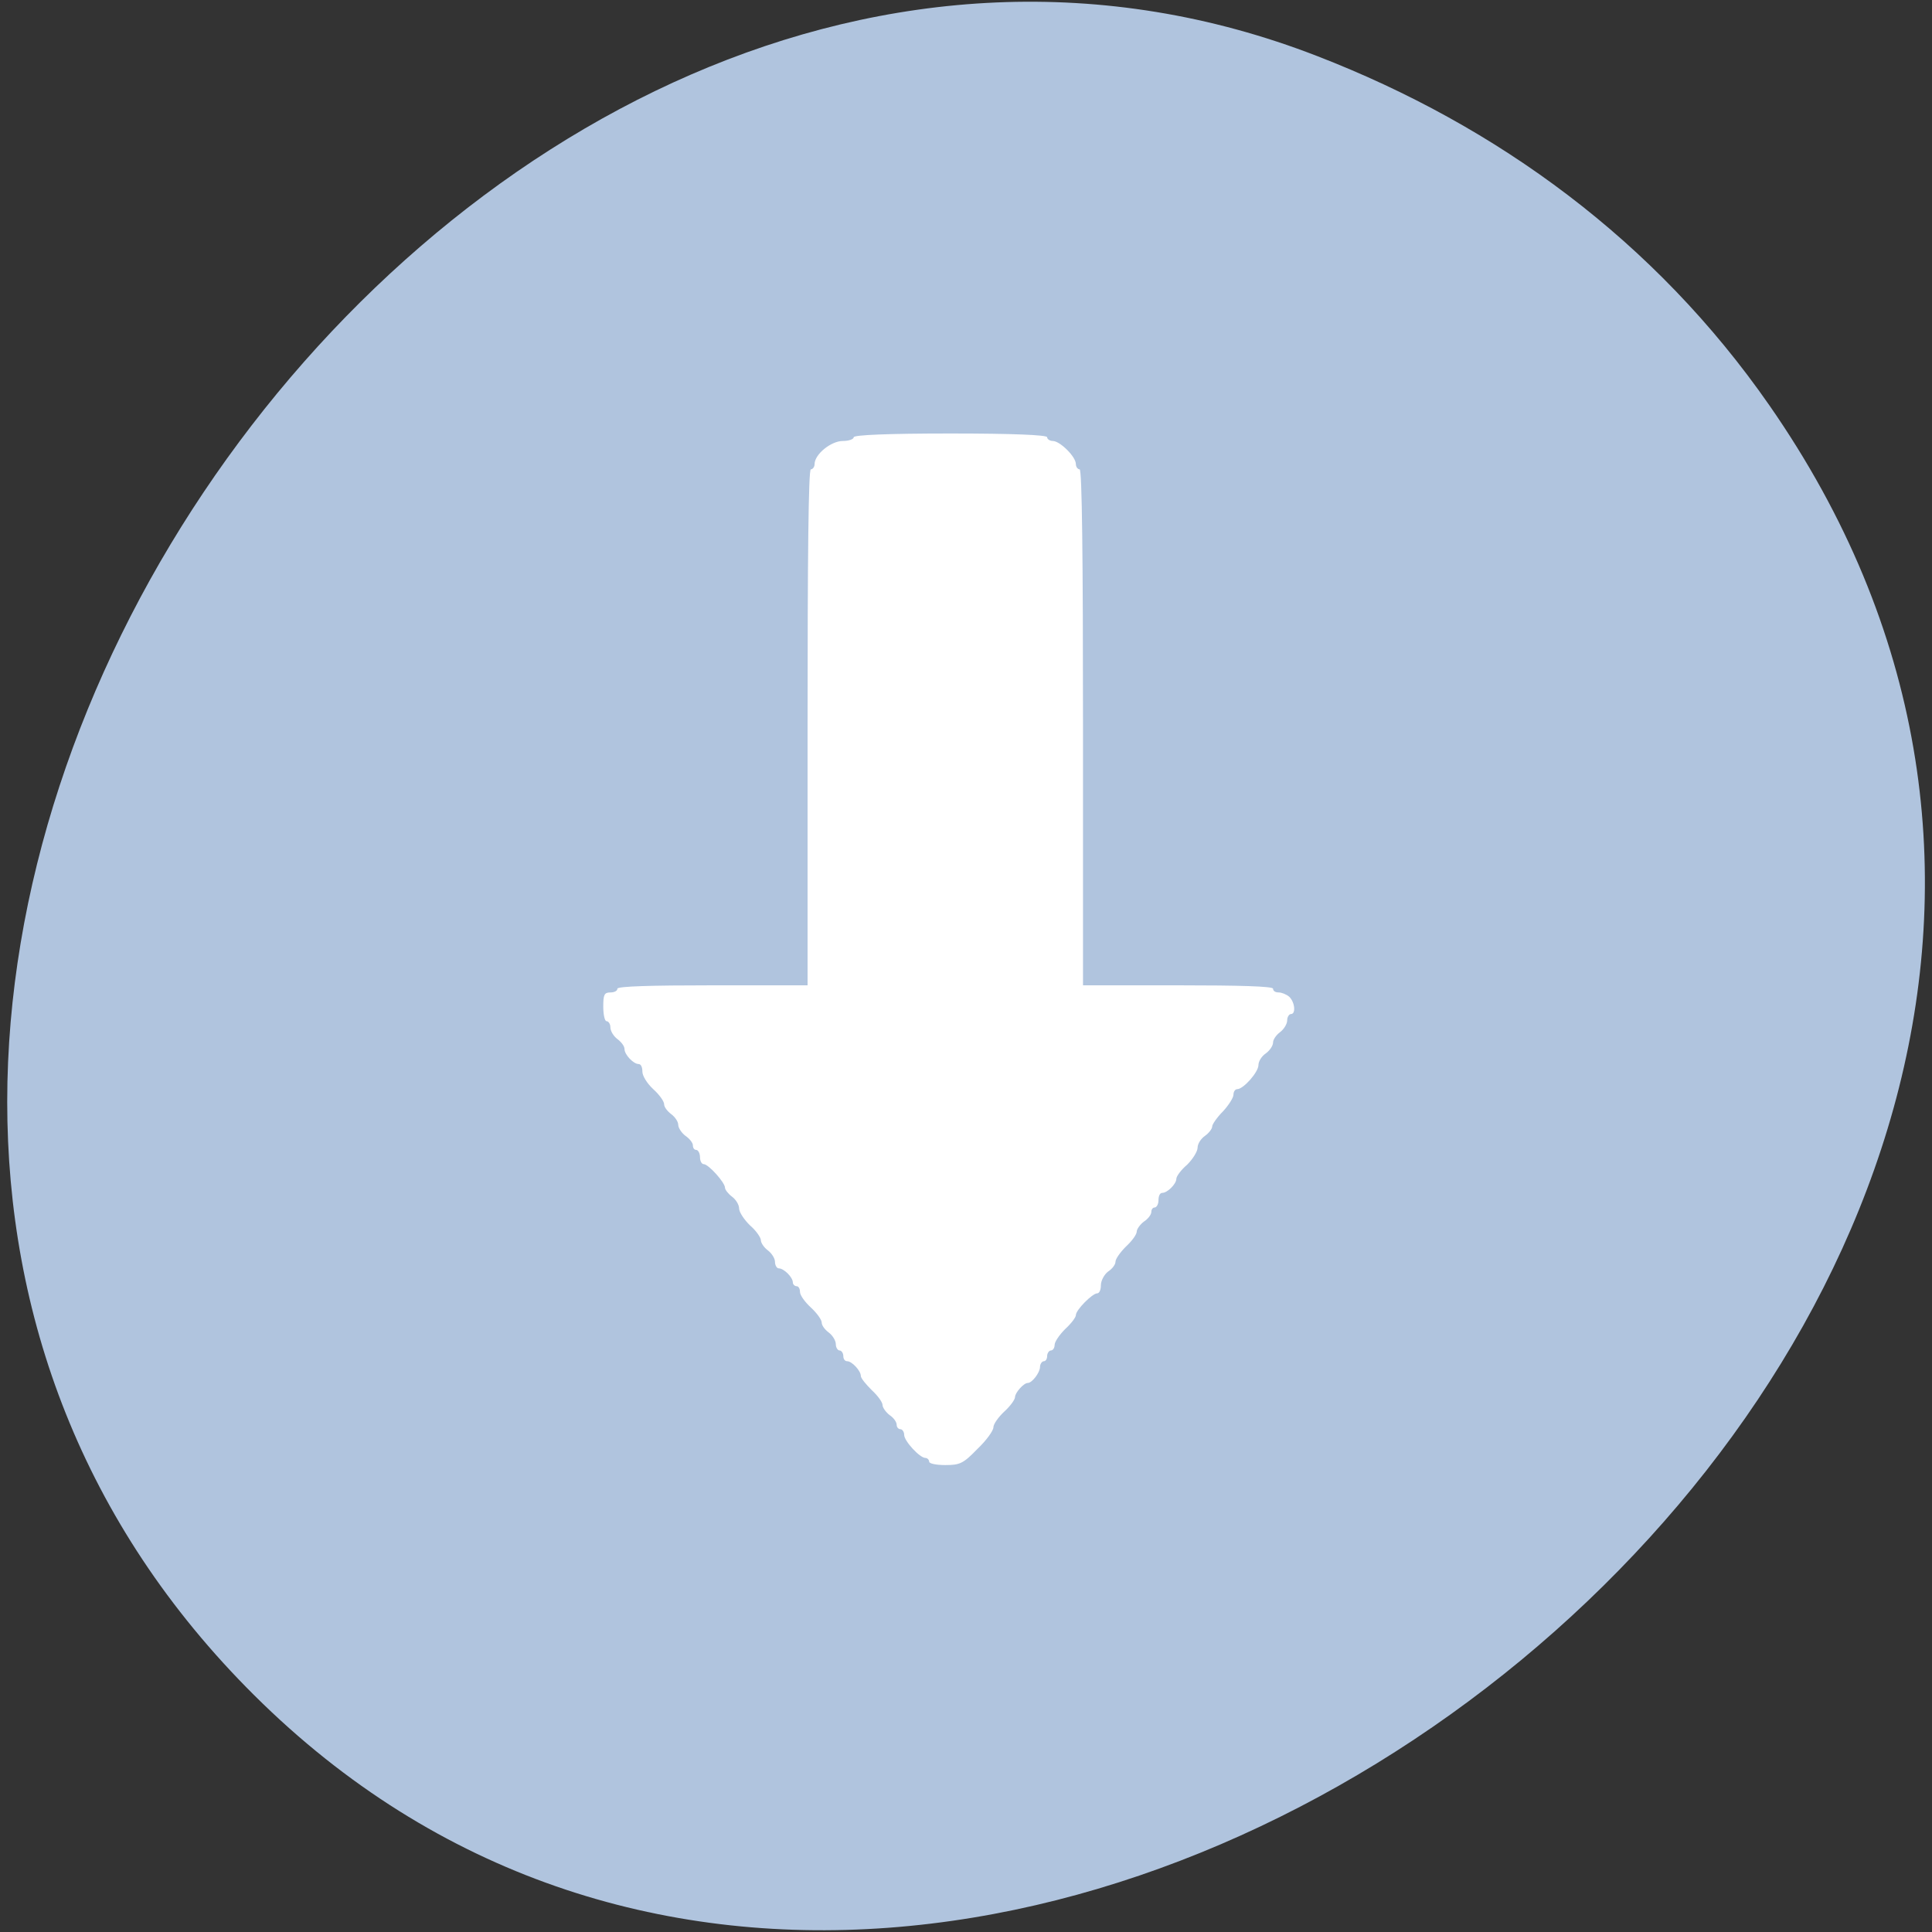 
<svg xmlns="http://www.w3.org/2000/svg" xmlns:xlink="http://www.w3.org/1999/xlink" width="16px" height="16px" viewBox="0 0 16 16" version="1.1">
<rect x="0" y="0" width="16" height="16" fill="#333333" stroke="none"/>
<g id="surface1">
<path style=" stroke:none;fill-rule:nonzero;fill:rgb(69.02%,76.863%,87.059%);fill-opacity:1;" d="M 14.652 3.355 C 19.82 10.781 8.184 20.086 2.105 14.039 C -3.629 8.34 3.785 -2.301 10.91 0.465 C 12.402 1.043 13.707 1.996 14.652 3.355 Z M 14.652 3.355 "/>
<path style=" stroke:none;fill-rule:evenodd;fill:rgb(100%,100%,100%);fill-opacity:1;" d="M 10.676 8.254 C 10.652 8.234 10.613 8.219 10.59 8.219 C 10.562 8.219 10.543 8.207 10.543 8.188 C 10.543 8.168 10.262 8.16 9.758 8.16 L 8.969 8.16 L 8.969 6.023 C 8.969 4.621 8.961 3.887 8.941 3.887 C 8.926 3.887 8.91 3.867 8.91 3.844 C 8.91 3.781 8.777 3.652 8.719 3.652 C 8.695 3.652 8.672 3.637 8.672 3.621 C 8.672 3.602 8.387 3.59 7.871 3.59 C 7.359 3.59 7.07 3.602 7.07 3.621 C 7.07 3.637 7.031 3.652 6.98 3.652 C 6.883 3.652 6.746 3.762 6.746 3.844 C 6.746 3.867 6.73 3.887 6.715 3.887 C 6.695 3.887 6.688 4.621 6.688 6.023 L 6.688 8.16 L 5.898 8.16 C 5.395 8.16 5.113 8.168 5.113 8.188 C 5.113 8.207 5.086 8.219 5.055 8.219 C 5.004 8.219 4.996 8.238 4.996 8.336 C 4.996 8.402 5.008 8.457 5.023 8.457 C 5.039 8.457 5.055 8.48 5.055 8.508 C 5.055 8.539 5.082 8.582 5.113 8.605 C 5.145 8.629 5.172 8.664 5.172 8.688 C 5.172 8.734 5.246 8.812 5.289 8.812 C 5.309 8.812 5.32 8.84 5.32 8.875 C 5.32 8.91 5.359 8.973 5.41 9.02 C 5.461 9.066 5.5 9.121 5.5 9.145 C 5.5 9.168 5.527 9.203 5.559 9.227 C 5.59 9.25 5.617 9.289 5.617 9.316 C 5.617 9.34 5.645 9.383 5.676 9.406 C 5.711 9.43 5.738 9.465 5.738 9.484 C 5.738 9.508 5.75 9.523 5.766 9.523 C 5.781 9.523 5.797 9.551 5.797 9.582 C 5.797 9.617 5.812 9.641 5.828 9.641 C 5.867 9.641 6.004 9.793 6.004 9.836 C 6.004 9.852 6.031 9.887 6.062 9.91 C 6.094 9.934 6.121 9.977 6.121 10.008 C 6.121 10.039 6.164 10.102 6.211 10.148 C 6.262 10.191 6.301 10.25 6.301 10.27 C 6.301 10.293 6.328 10.332 6.359 10.355 C 6.391 10.379 6.418 10.422 6.418 10.449 C 6.418 10.48 6.434 10.504 6.449 10.504 C 6.492 10.504 6.566 10.578 6.566 10.621 C 6.566 10.637 6.582 10.652 6.598 10.652 C 6.613 10.652 6.625 10.672 6.625 10.699 C 6.625 10.727 6.668 10.785 6.715 10.828 C 6.766 10.875 6.805 10.93 6.805 10.953 C 6.805 10.977 6.832 11.012 6.863 11.035 C 6.895 11.059 6.922 11.102 6.922 11.133 C 6.922 11.16 6.938 11.184 6.953 11.184 C 6.969 11.184 6.984 11.207 6.984 11.23 C 6.984 11.254 6.996 11.273 7.016 11.273 C 7.055 11.273 7.129 11.352 7.129 11.395 C 7.129 11.414 7.172 11.465 7.219 11.512 C 7.27 11.559 7.309 11.613 7.309 11.637 C 7.309 11.656 7.336 11.695 7.367 11.719 C 7.402 11.742 7.426 11.777 7.426 11.801 C 7.426 11.82 7.441 11.836 7.457 11.836 C 7.473 11.836 7.488 11.859 7.488 11.883 C 7.488 11.934 7.617 12.074 7.664 12.074 C 7.68 12.074 7.695 12.09 7.695 12.105 C 7.695 12.121 7.754 12.133 7.828 12.133 C 7.949 12.133 7.977 12.121 8.094 12 C 8.168 11.93 8.227 11.848 8.227 11.82 C 8.227 11.793 8.27 11.734 8.316 11.691 C 8.367 11.645 8.406 11.59 8.406 11.57 C 8.406 11.535 8.477 11.453 8.512 11.453 C 8.547 11.453 8.613 11.367 8.613 11.32 C 8.613 11.297 8.629 11.273 8.645 11.273 C 8.66 11.273 8.672 11.254 8.672 11.23 C 8.672 11.207 8.688 11.184 8.703 11.184 C 8.719 11.184 8.734 11.164 8.734 11.137 C 8.734 11.113 8.773 11.055 8.82 11.008 C 8.871 10.961 8.91 10.91 8.91 10.891 C 8.91 10.848 9.047 10.711 9.086 10.711 C 9.105 10.711 9.117 10.68 9.117 10.645 C 9.117 10.605 9.145 10.555 9.176 10.531 C 9.211 10.508 9.238 10.473 9.238 10.449 C 9.238 10.426 9.277 10.371 9.324 10.324 C 9.375 10.277 9.414 10.223 9.414 10.199 C 9.414 10.18 9.441 10.141 9.473 10.117 C 9.508 10.094 9.535 10.059 9.535 10.035 C 9.535 10.016 9.547 10 9.562 10 C 9.578 10 9.594 9.973 9.594 9.941 C 9.594 9.906 9.605 9.879 9.625 9.879 C 9.668 9.879 9.742 9.805 9.742 9.762 C 9.742 9.742 9.781 9.688 9.832 9.645 C 9.879 9.598 9.918 9.535 9.918 9.504 C 9.918 9.473 9.945 9.43 9.98 9.406 C 10.012 9.383 10.039 9.348 10.039 9.328 C 10.039 9.312 10.078 9.254 10.129 9.203 C 10.176 9.152 10.215 9.09 10.215 9.066 C 10.215 9.039 10.23 9.02 10.246 9.02 C 10.297 9.02 10.422 8.879 10.422 8.82 C 10.422 8.789 10.449 8.746 10.484 8.723 C 10.516 8.699 10.543 8.66 10.543 8.633 C 10.543 8.609 10.57 8.57 10.602 8.547 C 10.633 8.523 10.66 8.48 10.66 8.449 C 10.66 8.422 10.676 8.398 10.691 8.398 C 10.734 8.398 10.723 8.297 10.676 8.254 Z M 10.676 8.254 "/>
</g>
</svg>

